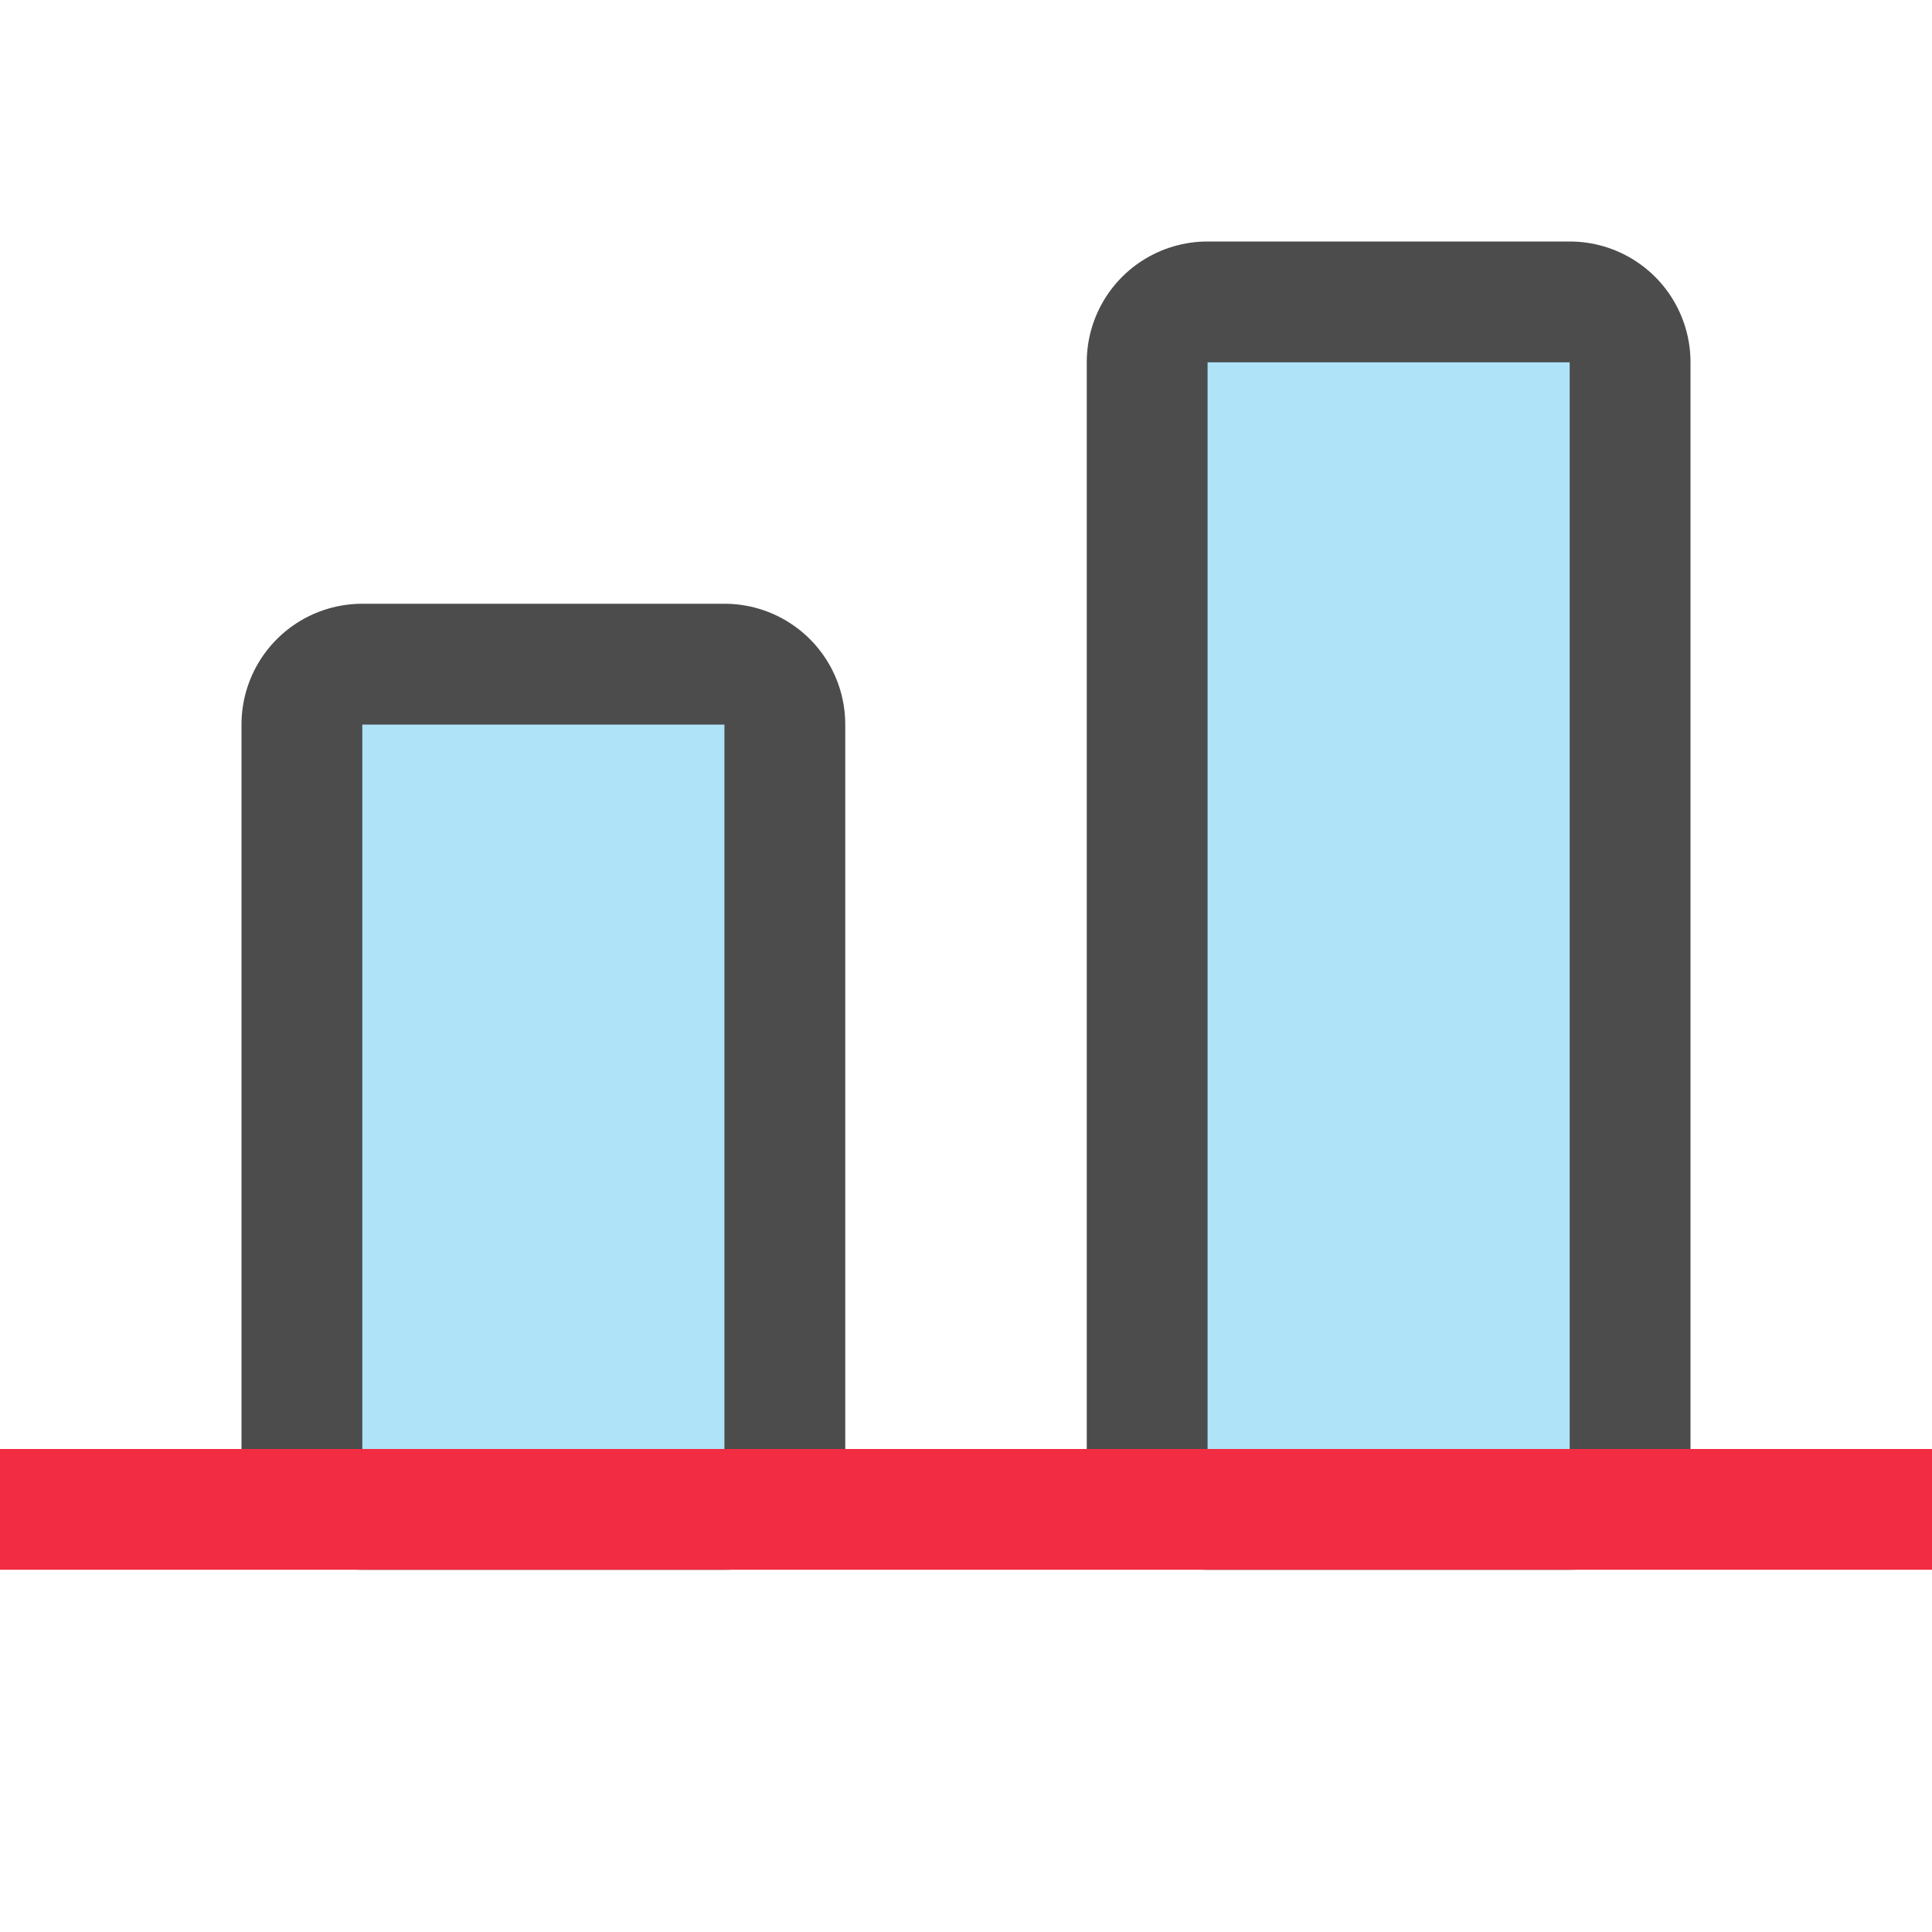 <svg xmlns="http://www.w3.org/2000/svg" viewBox="0 0 16 16"><path opacity=".7" stroke="#000" stroke-width="2" stroke-linecap="round" stroke-linejoin="round" d="M10 12h3V3h-3z"/><path fill="#aee3f8" d="M10 12h3V3h-3z"/><path opacity=".7" stroke="#000" stroke-width="2" stroke-linecap="round" stroke-linejoin="round" d="M3 12h3V6H3z"/><path fill="#aee3f8" d="M3 12h3V6H3z"/><path fill="#f22c42" d="M0 12h16v1H0z"/></svg>